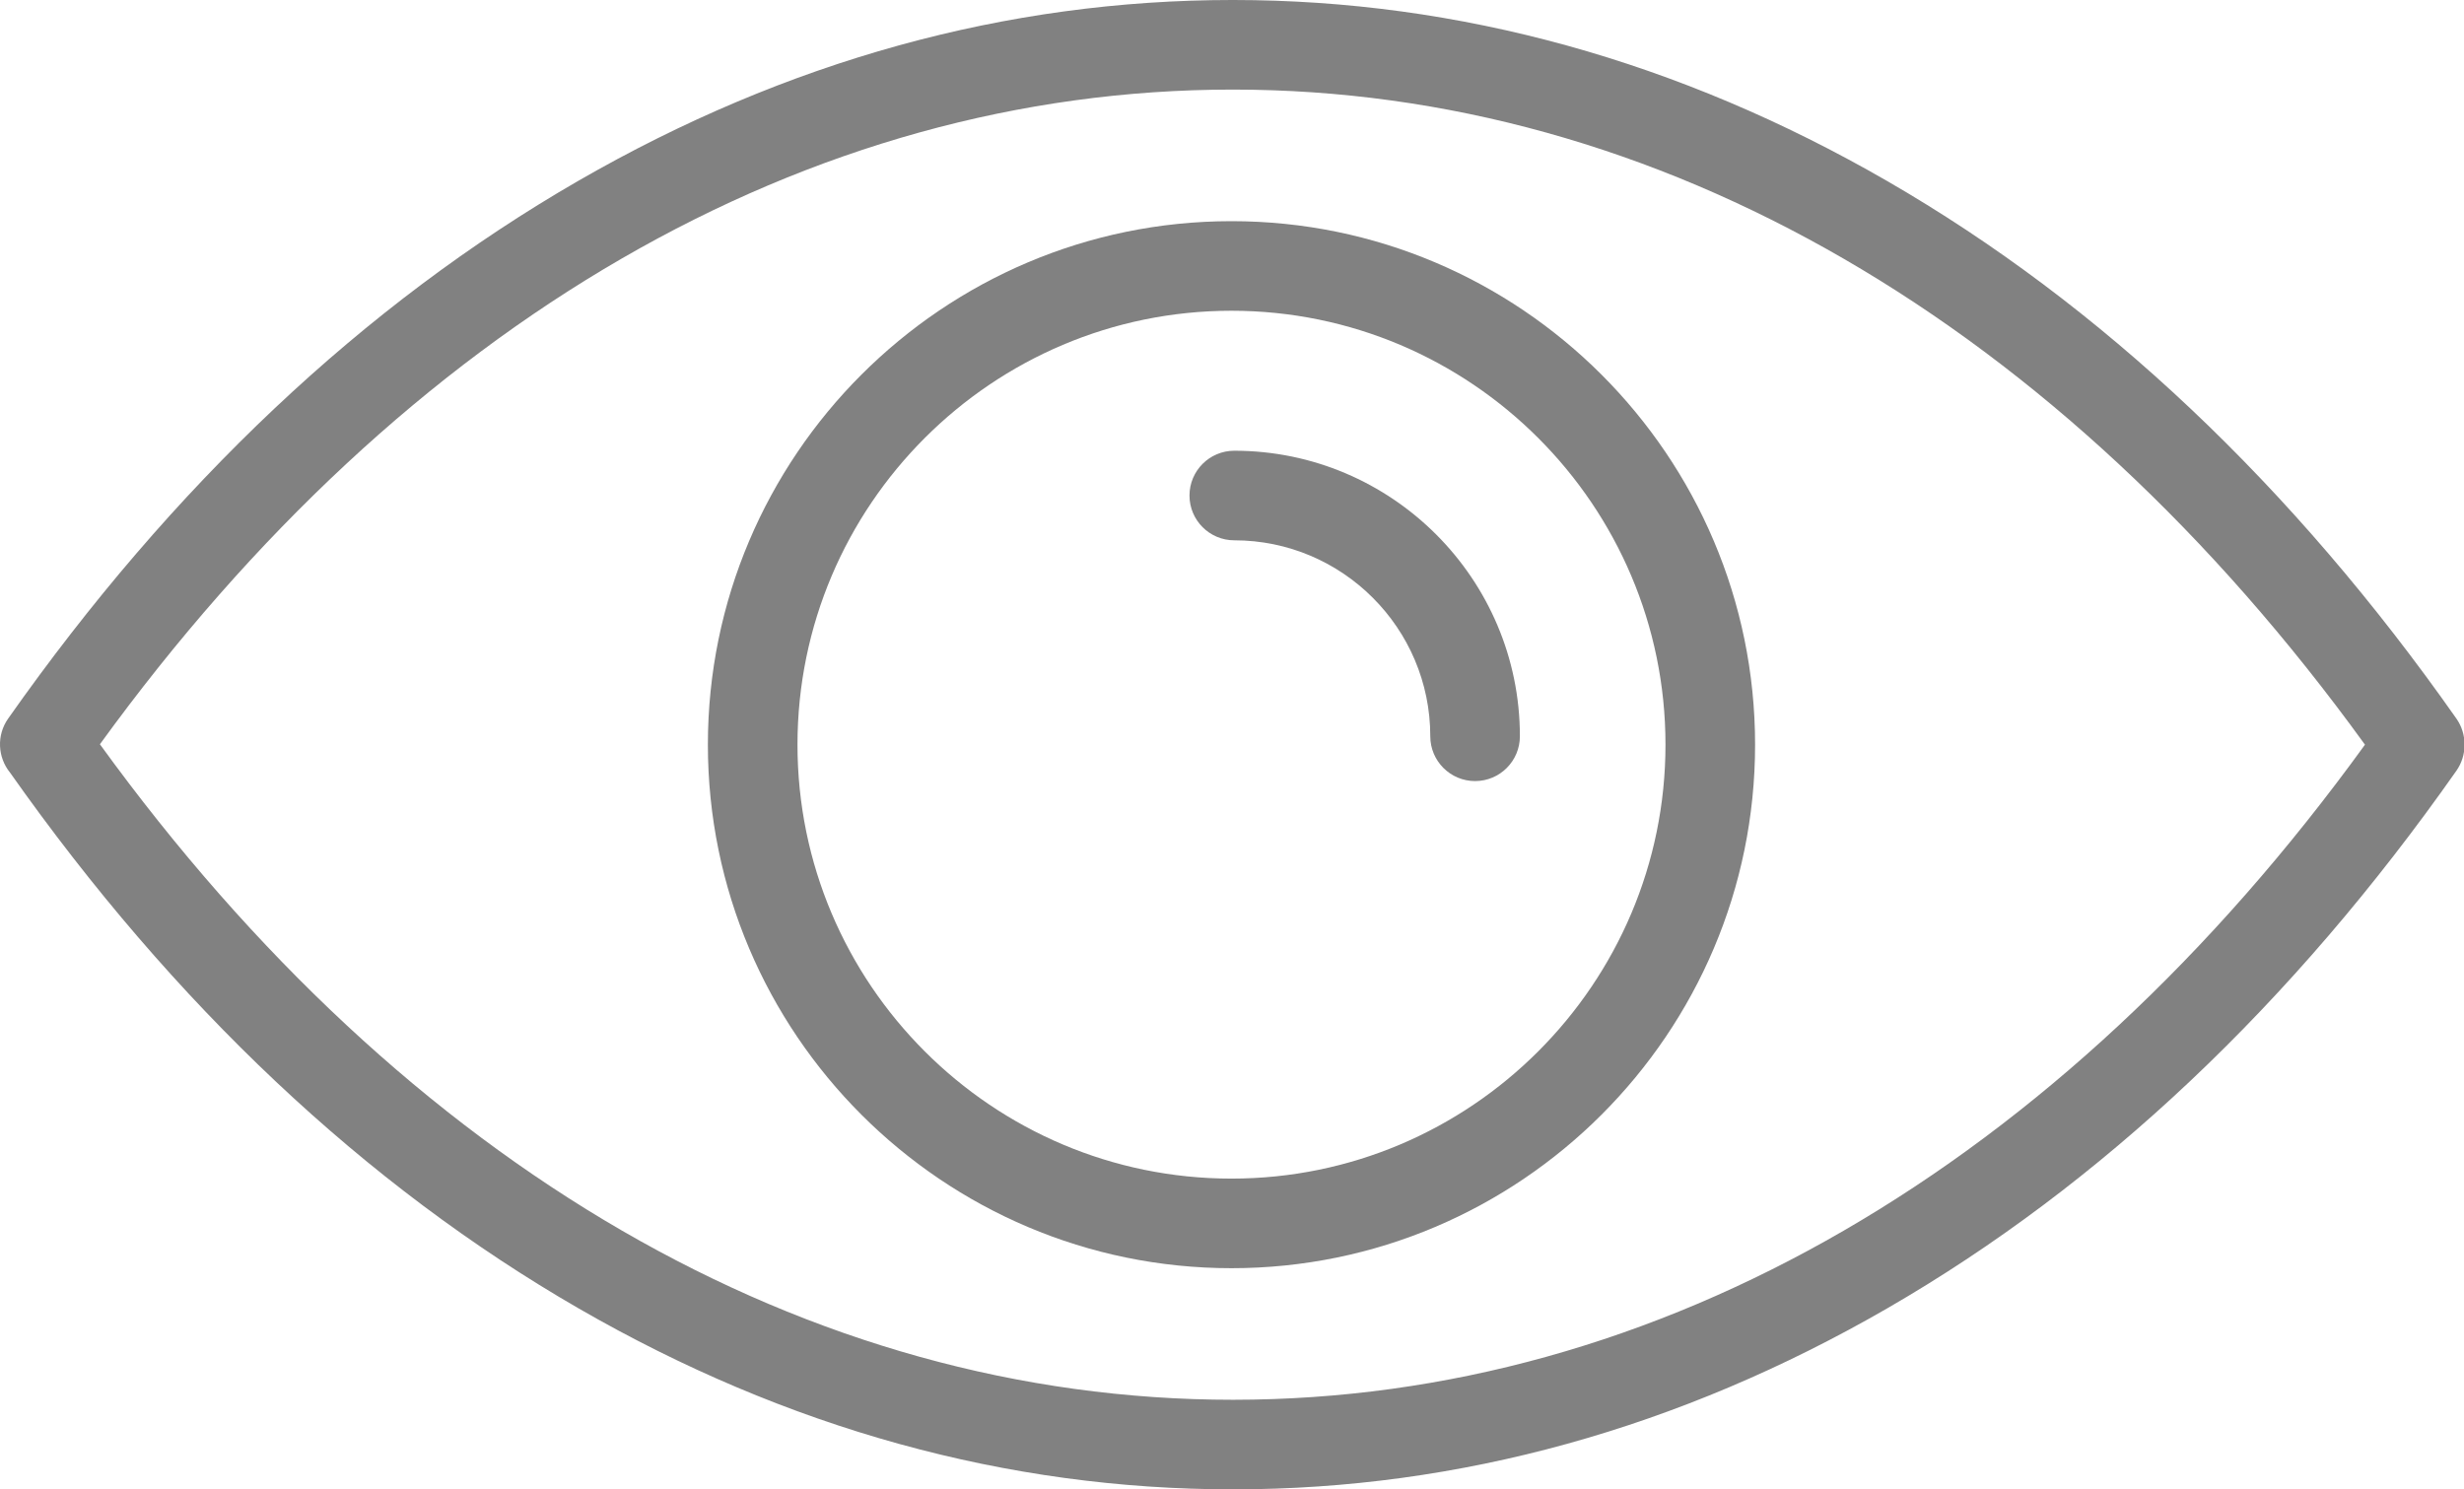 <svg xmlns="http://www.w3.org/2000/svg" xmlns:xlink="http://www.w3.org/1999/xlink" height="266" style="" version="1.1" width="440" xml:space="preserve"><rect id="backgroundrect" width="100%" height="100%" x="0" y="0" fill="none" stroke="none" class="" style=""/><style type="text/css">
<![CDATA[
	.st0{display:inline;}
	.st1{fill:none;stroke:#000000;stroke-width:16;stroke-linecap:round;stroke-linejoin:round;stroke-miterlimit:10;}
	.st2{display:none;}
]]>
</style><g class="currentLayer" style=""><title>Layer 1</title><g id="layer_copy" class="" fill-opacity="1" fill="#818181"><g id="svg_6" fill="#818181"><g id="svg_7" fill="#818181"><path d="M220.175,266 c-40.34,0 -79.631,-10.86 -116.784,-32.281 c-38.137,-21.987 -72.319,-54.197 -101.604,-95.739 c-2.2,-2.709 -2.437,-6.65 -0.329,-9.646 c29.332,-41.693 63.597,-74.01 101.841,-96.054 c37.16,-21.418 76.468,-32.28 116.82,-32.28 c0.032,0 0.057,0 0.089,0 c40.357,0.016 79.648,10.893 116.782,32.329 c38.188,22.044 72.389,54.347 101.651,96.01 c0.945,1.347 1.453,2.953 1.453,4.598 v0.126 c0,1.646 -0.508,3.251 -1.453,4.598 c-29.264,41.664 -63.458,73.967 -101.633,96.01 C299.885,255.106 260.606,265.983 220.263,266 C220.234,266 220.204,266 220.175,266 zM17.842,132.925 C72.593,208.474 144.266,250 220.175,250 c0.029,0 0.055,0 0.083,0 c75.853,-0.03 147.426,-41.529 202.057,-117 c-54.631,-75.471 -126.224,-116.97 -202.112,-117 c-0.023,0 -0.059,0 -0.082,0 C144.22,16 72.583,57.461 17.842,132.925 z" id="svg_8" fill="#818181"/></g><g id="svg_9" fill="#818181"><g id="svg_10" fill="#818181"><path d="M219.908,226.5 c-51.556,0 -93.5,-41.944 -93.5,-93.5 c0,-51.556 41.944,-93.5 93.5,-93.5 c51.556,0 93.5,41.944 93.5,93.5 C313.408,184.556 271.463,226.5 219.908,226.5 zM219.908,55.5 c-42.733,0 -77.5,34.767 -77.5,77.5 s34.767,77.5 77.5,77.5 s77.5,-34.767 77.5,-77.5 S262.641,55.5 219.908,55.5 z" id="svg_11" fill="#818181"/></g><g id="svg_12" fill="#818181"><path d="M263.408,139.5 c-4.418,0 -8,-3.582 -8,-8 c0,-19.299 -15.701,-35 -35,-35 c-4.418,0 -8,-3.582 -8,-8 s3.582,-8 8,-8 c28.121,0 51,22.878 51,51 C271.408,135.918 267.825,139.5 263.408,139.5 z" id="svg_13" fill="#818181"/></g></g></g></g></g></svg>